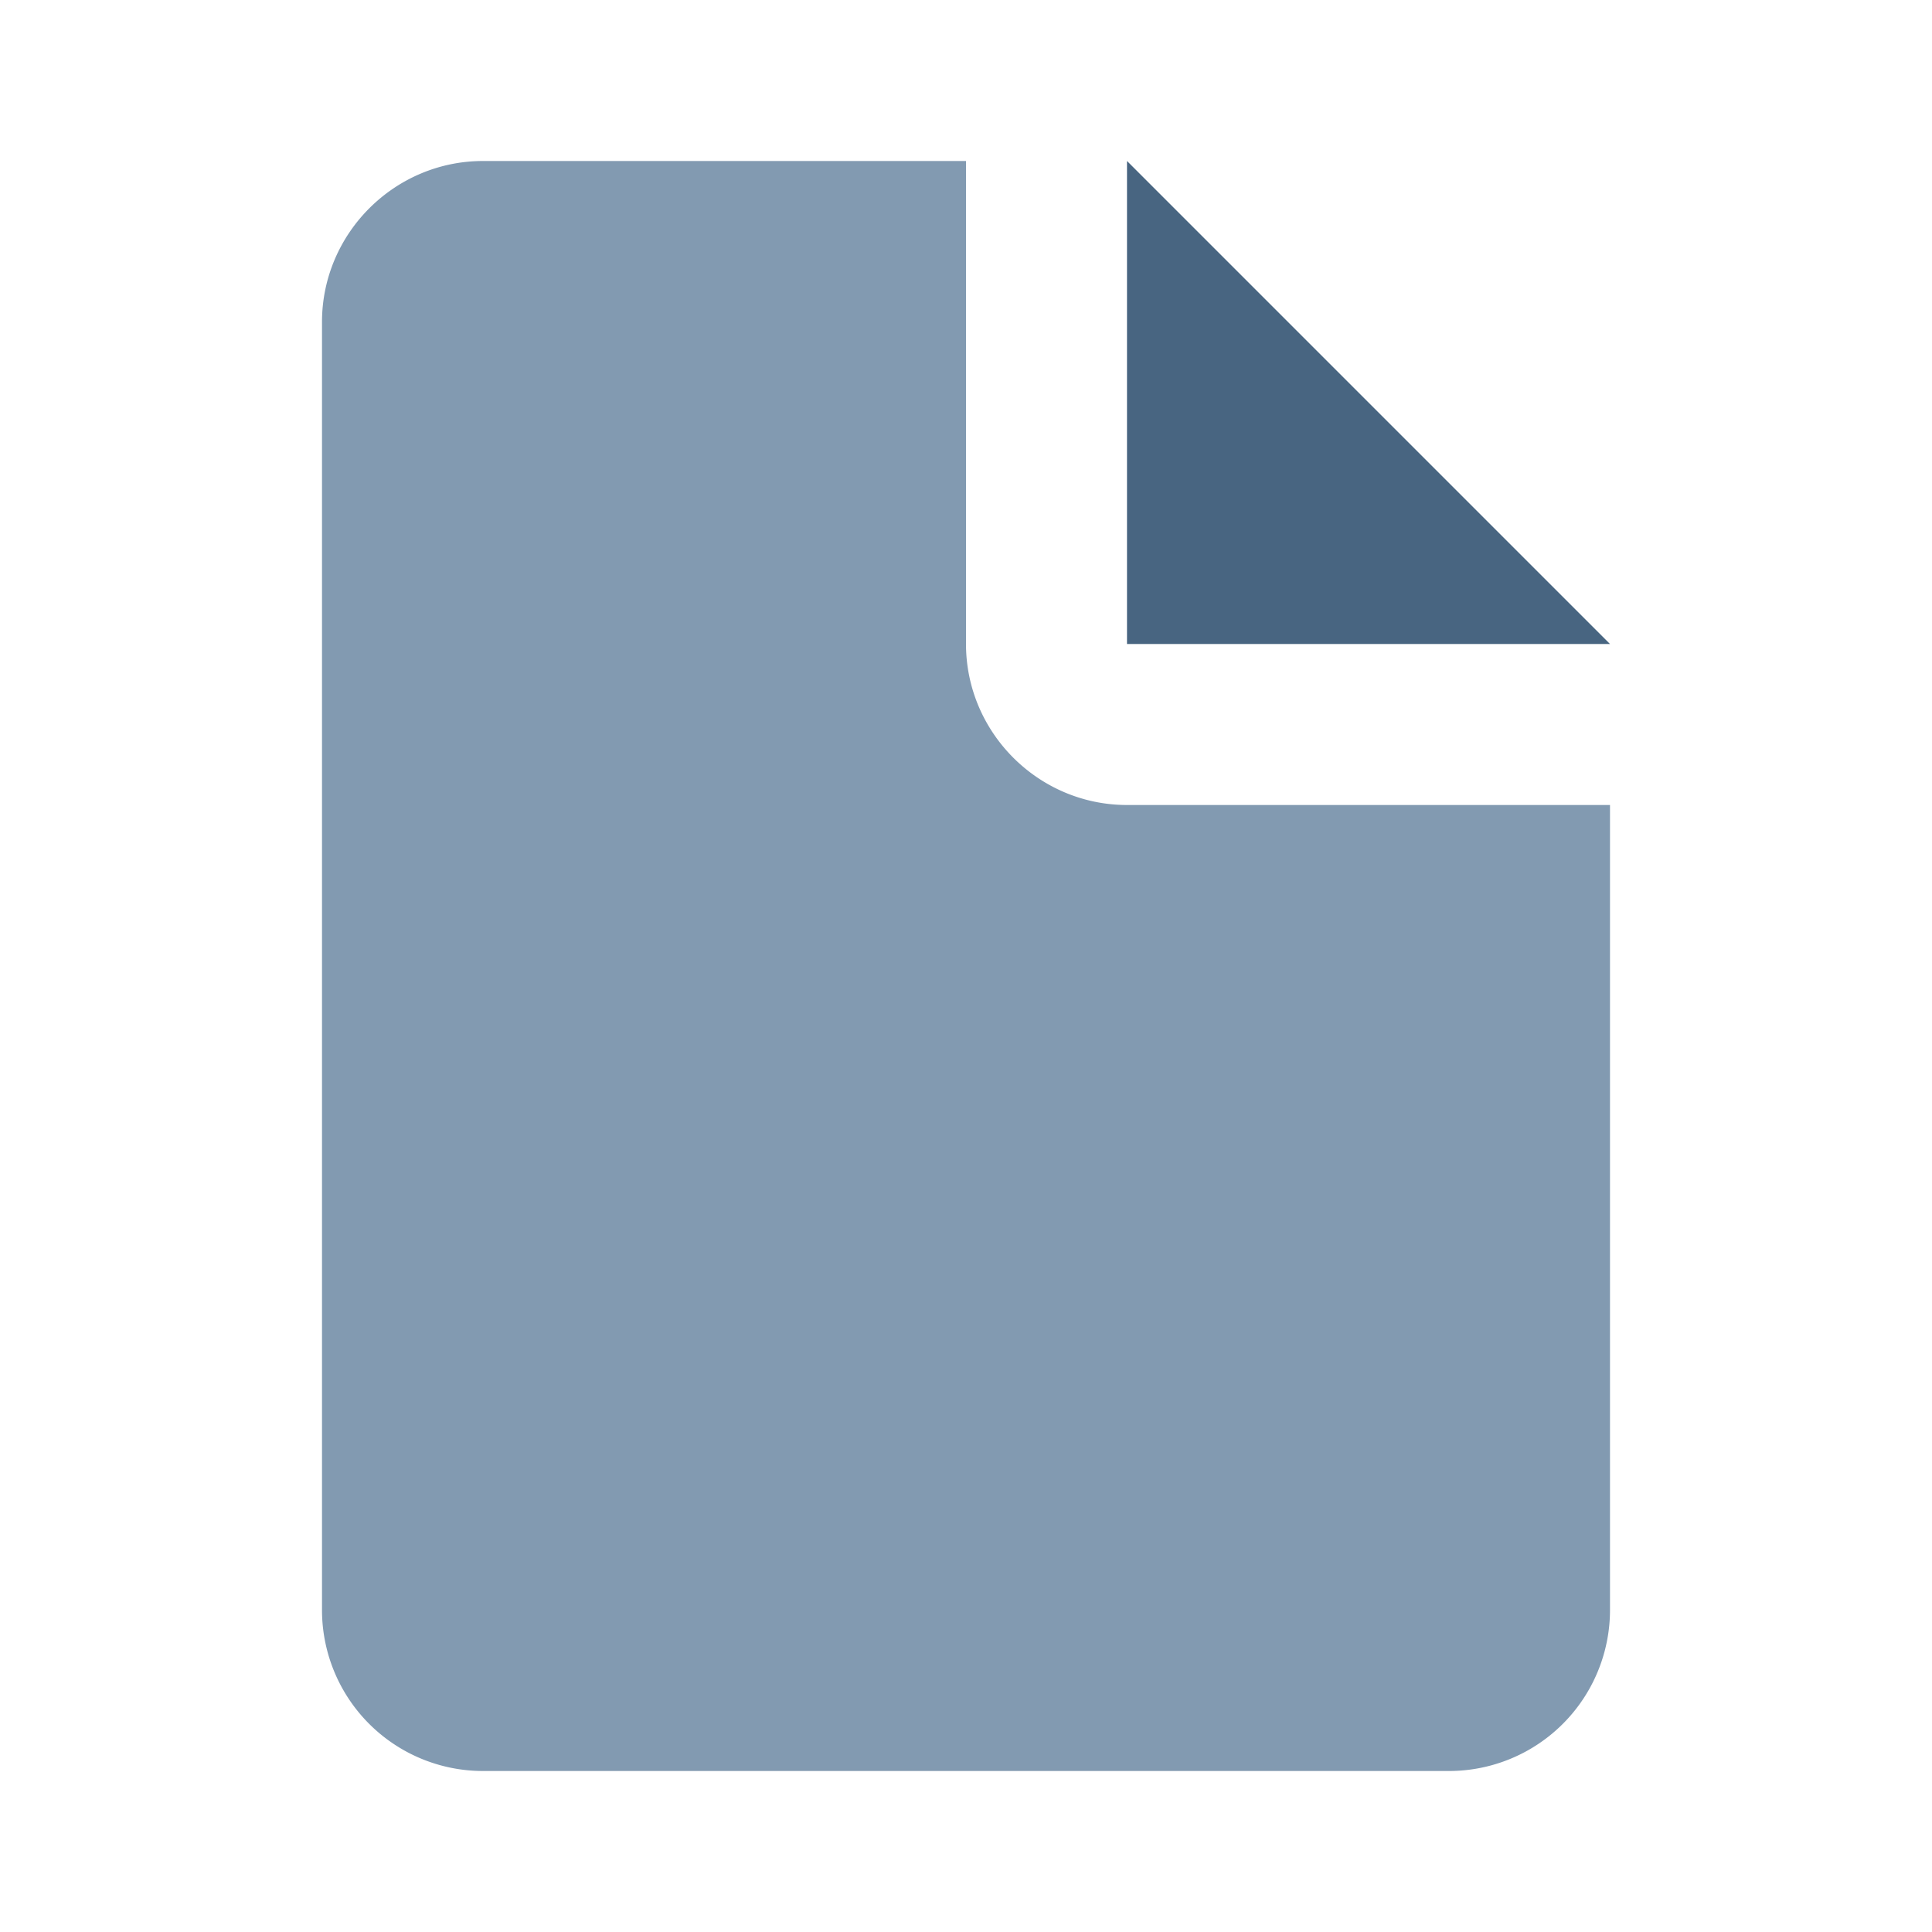 <svg xmlns="http://www.w3.org/2000/svg" viewBox="0 0 24 24" class="icon-document"><path fill="#829ab1" d="M6 2h6v6c0 1.1.9 2 2 2h6v10a2 2 0 0 1-2 2H6a2 2 0 0 1-2-2V4c0-1.1.9-2 2-2z"/><polygon fill="#486581" points="14 2 20 8 14 8"/></svg>
